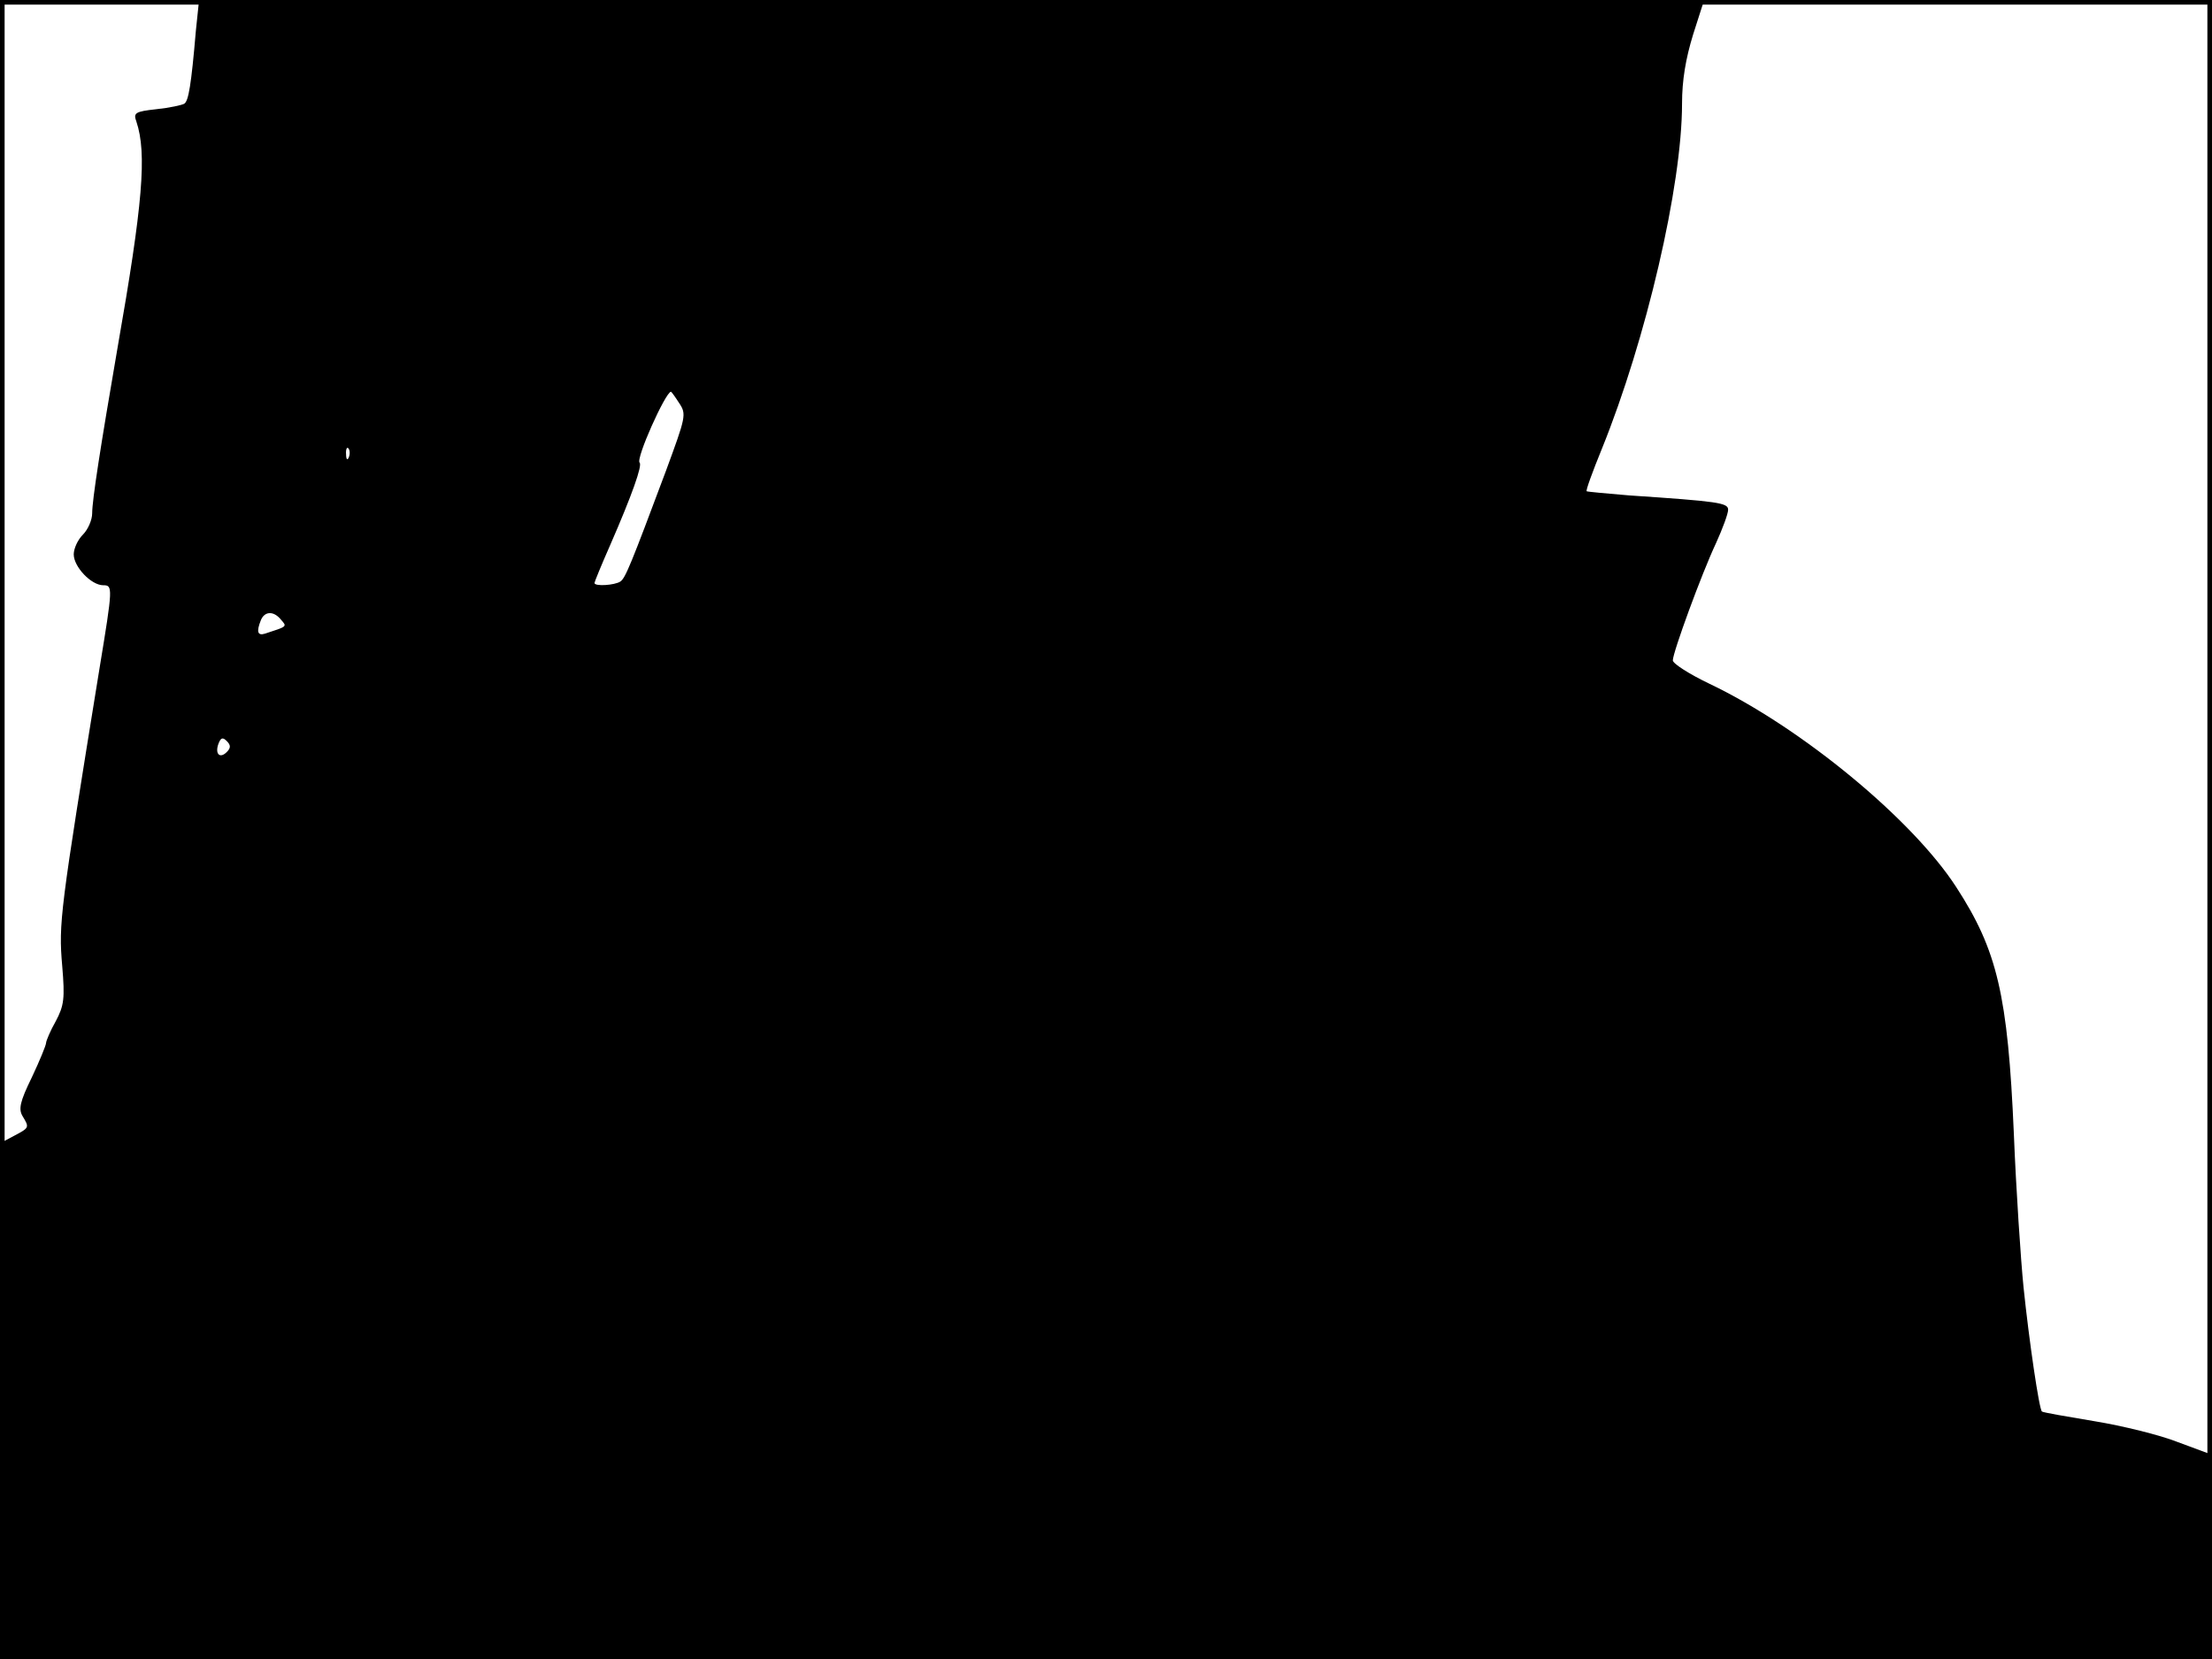 <?xml version="1.0" standalone="no"?>
<!DOCTYPE svg PUBLIC "-//W3C//DTD SVG 20010904//EN"
 "http://www.w3.org/TR/2001/REC-SVG-20010904/DTD/svg10.dtd">
<svg version="1.0" xmlns="http://www.w3.org/2000/svg"
 width="480pt" height="360pt" viewBox="0 0 480 360"
 preserveAspectRatio="xMidYMid meet">
<rect width="1" height="360" fill="#000000"/>
<rect x="479" width="1" height="360" fill="#000000"/>
<rect width="480" height="1" fill="#000000"/>
<rect y="359" width="480" height="1" fill="#000000"/>
<g transform="translate(0,360) scale(0.1,-0.1)"
fill="#000000" stroke="none">
<path d="M425 3533 c-10 -118 -16 -152 -25 -158 -5 -3 -32 -9 -61 -12 -46 -5
-50 -8 -43 -27 23 -69 14 -178 -41 -491 -37 -215 -55 -330 -55 -359 0 -14 -9
-35 -20 -46 -11 -11 -20 -30 -20 -43 0 -27 38 -67 64 -67 21 0 21 -4 -8 -180
-86 -530 -89 -553 -81 -646 6 -71 4 -86 -14 -120 -12 -21 -21 -43 -21 -47 0
-5 -14 -39 -31 -75 -26 -53 -29 -69 -20 -84 15 -25 15 -25 -19 -43 l-30 -16 0
-559 0 -560 2400 0 2400 0 -2 222 -3 223 -70 26 c-38 15 -119 35 -180 45 -60
10 -112 19 -114 21 -6 4 -28 154 -40 270 -6 60 -16 209 -21 333 -13 301 -36
398 -125 535 -95 147 -336 346 -535 441 -44 21 -80 44 -80 51 0 17 62 187 94
255 14 31 26 63 26 72 0 15 -22 18 -215 31 -49 4 -91 8 -92 9 -2 2 13 43 33
92 96 237 174 571 174 749 0 51 8 98 24 150 l24 75 -1633 0 -1633 0 -7 -67z
m1049 -808 c16 -24 14 -30 -29 -147 -76 -203 -88 -233 -99 -240 -12 -8 -56
-11 -56 -3 0 2 15 39 34 82 48 110 70 173 64 179 -9 8 56 153 68 154 1 0 9
-11 18 -25z m-717 -117 c-3 -8 -6 -5 -6 6 -1 11 2 17 5 13 3 -3 4 -12 1 -19z
m-147 -353 c13 -15 14 -14 -35 -30 -16 -5 -19 4 -9 29 8 20 28 21 44 1z m-118
-287 c-15 -15 -26 -4 -18 18 5 13 9 15 18 6 9 -9 9 -15 0 -24z"/>
</g>
</svg>
